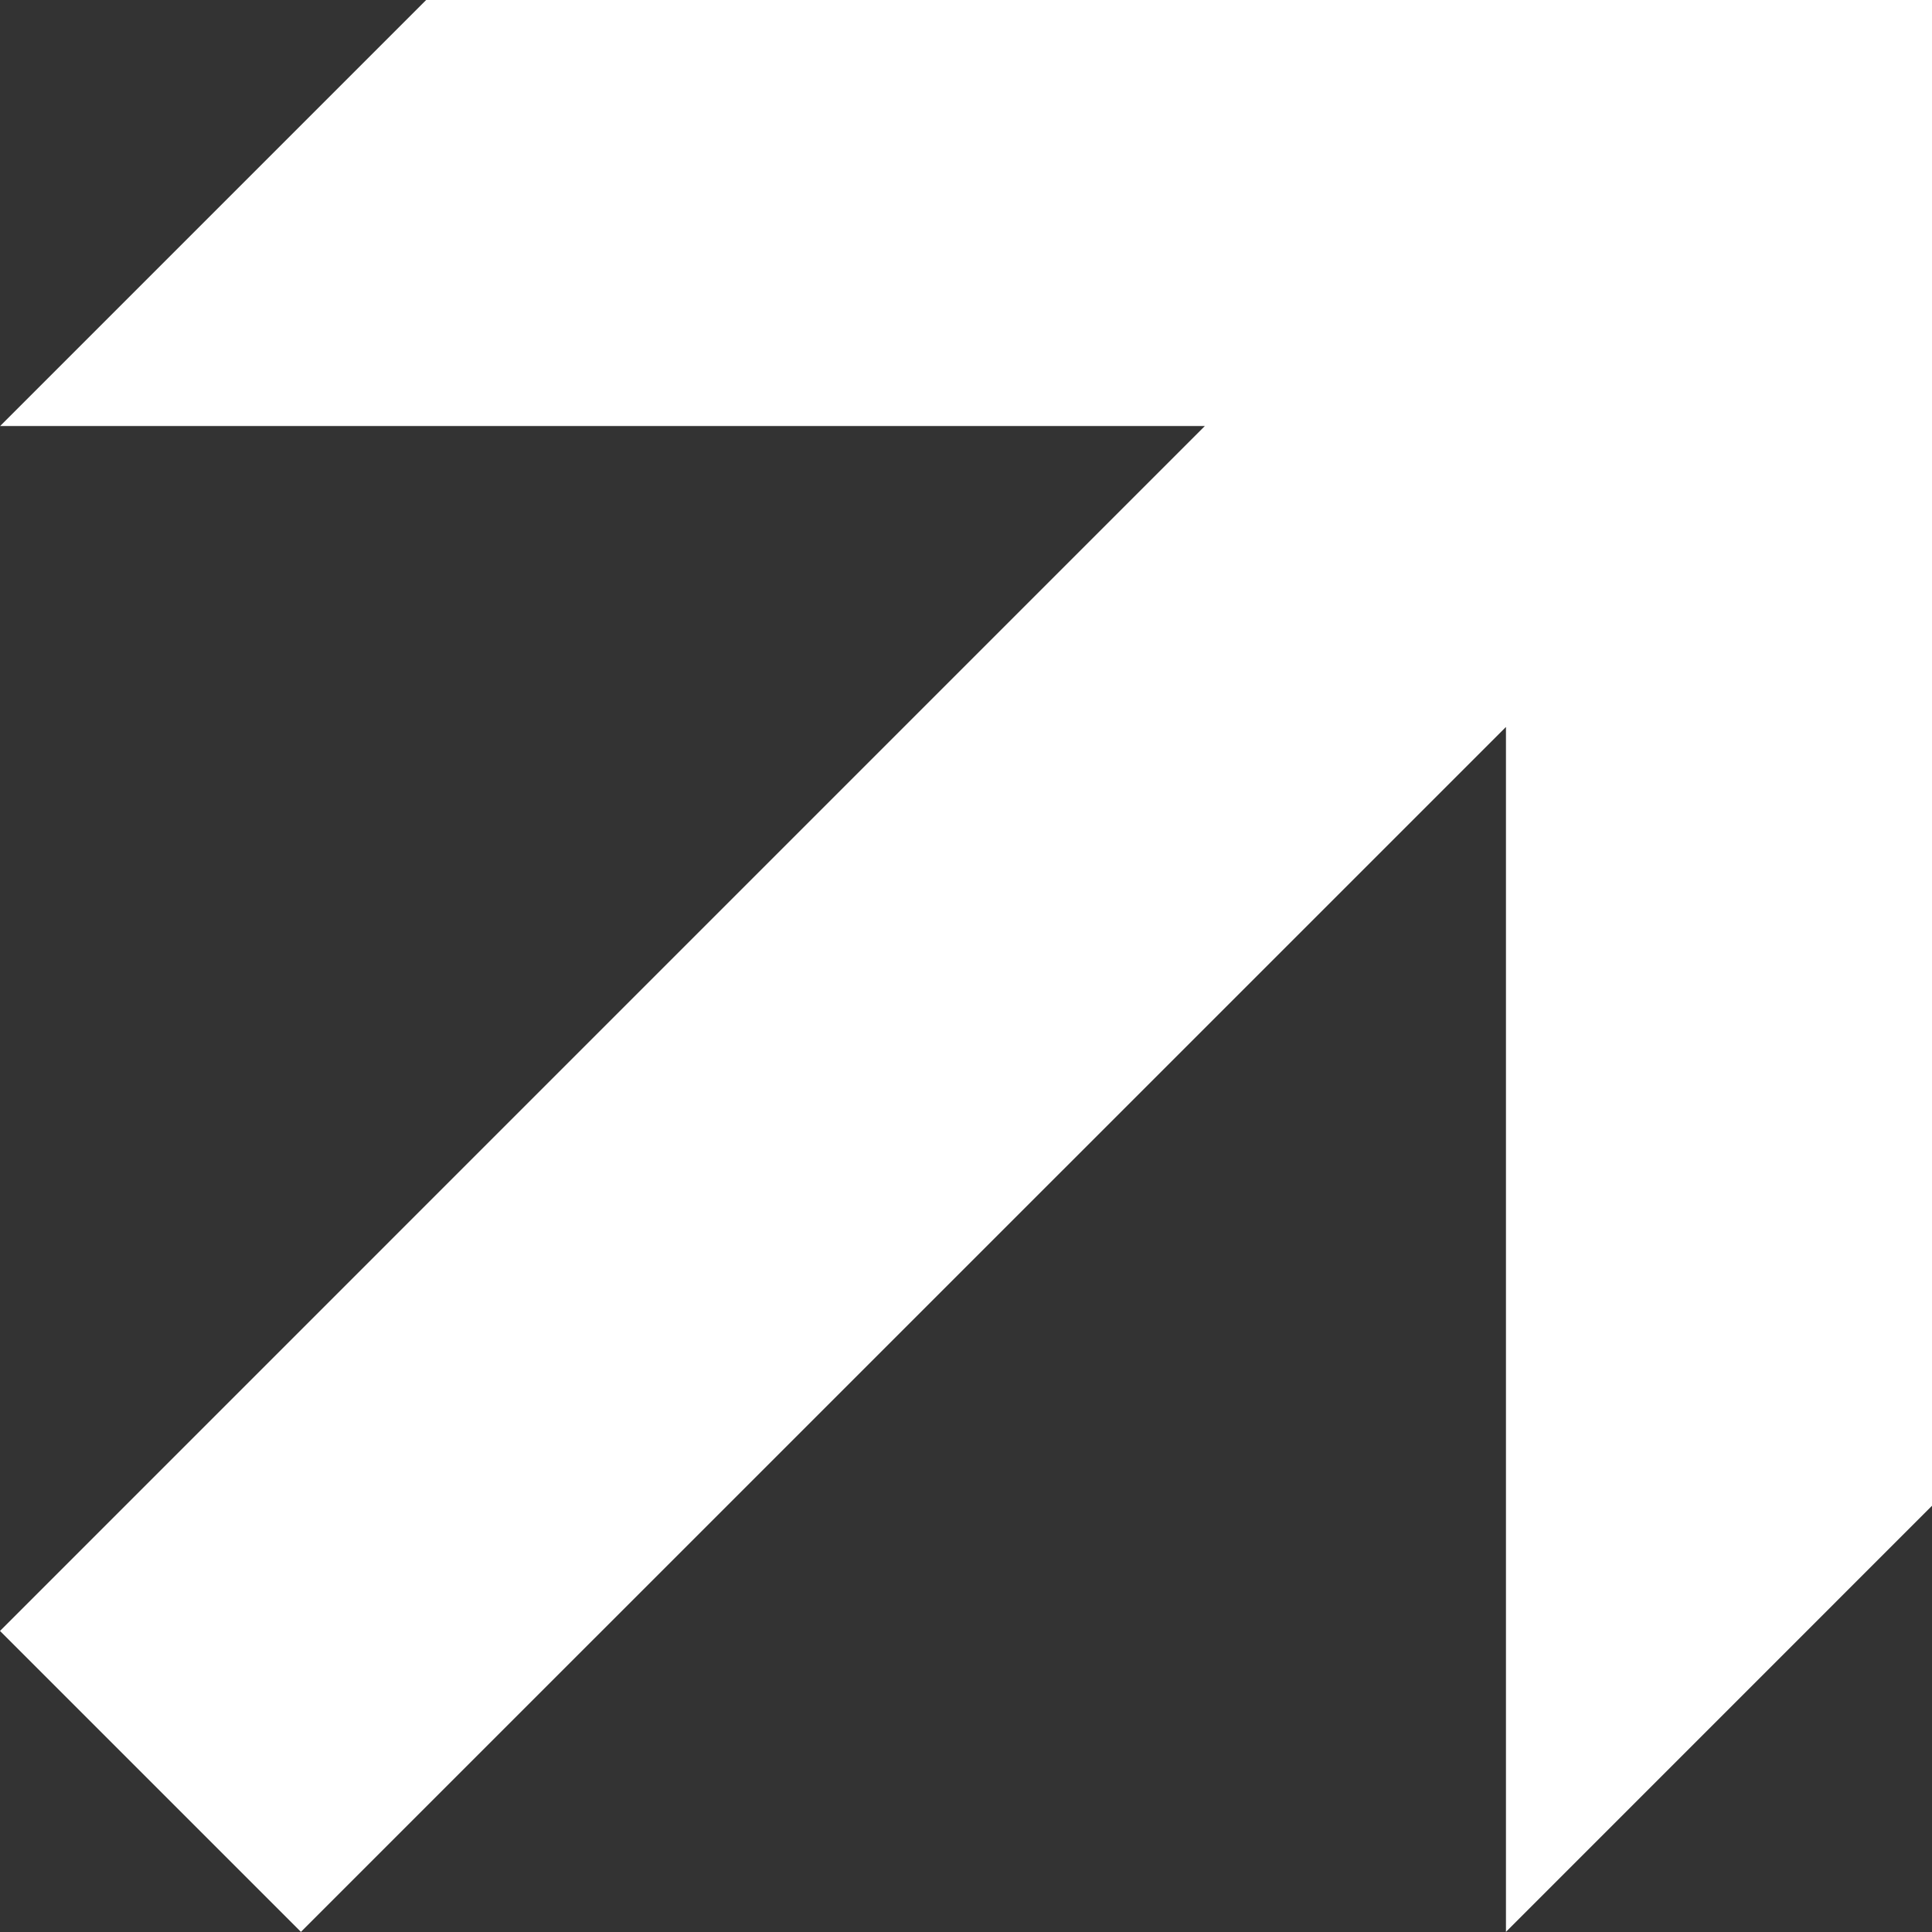 <?xml version="1.0" encoding="UTF-8" standalone="no"?>
<svg width="29px" height="29px" viewBox="0 0 29 29" version="1.1" xmlns="http://www.w3.org/2000/svg" xmlns:xlink="http://www.w3.org/1999/xlink">
    <rect x="0" y="0" width="29" height="29" fill="#333333" stroke="none"/>
    <!-- Generator: Sketch 39.1 (31720) - http://www.bohemiancoding.com/sketch -->
    <title>Page 1</title>
    <desc>Created with Sketch.</desc>
    <defs></defs>
    <g id="List-Detail" stroke="none" stroke-width="1" fill="none" fill-rule="evenodd">
        <g id="iPad-Portrait" fill="#FFFFFF">
            <polygon id="Page-1" points="6.397 0 0.002 6.395 18.085 6.395 0 24.481 4.517 28.998 22.605 10.912 22.605 28.998 29 22.602 29 0"></polygon>
        </g>
    </g>
</svg>
